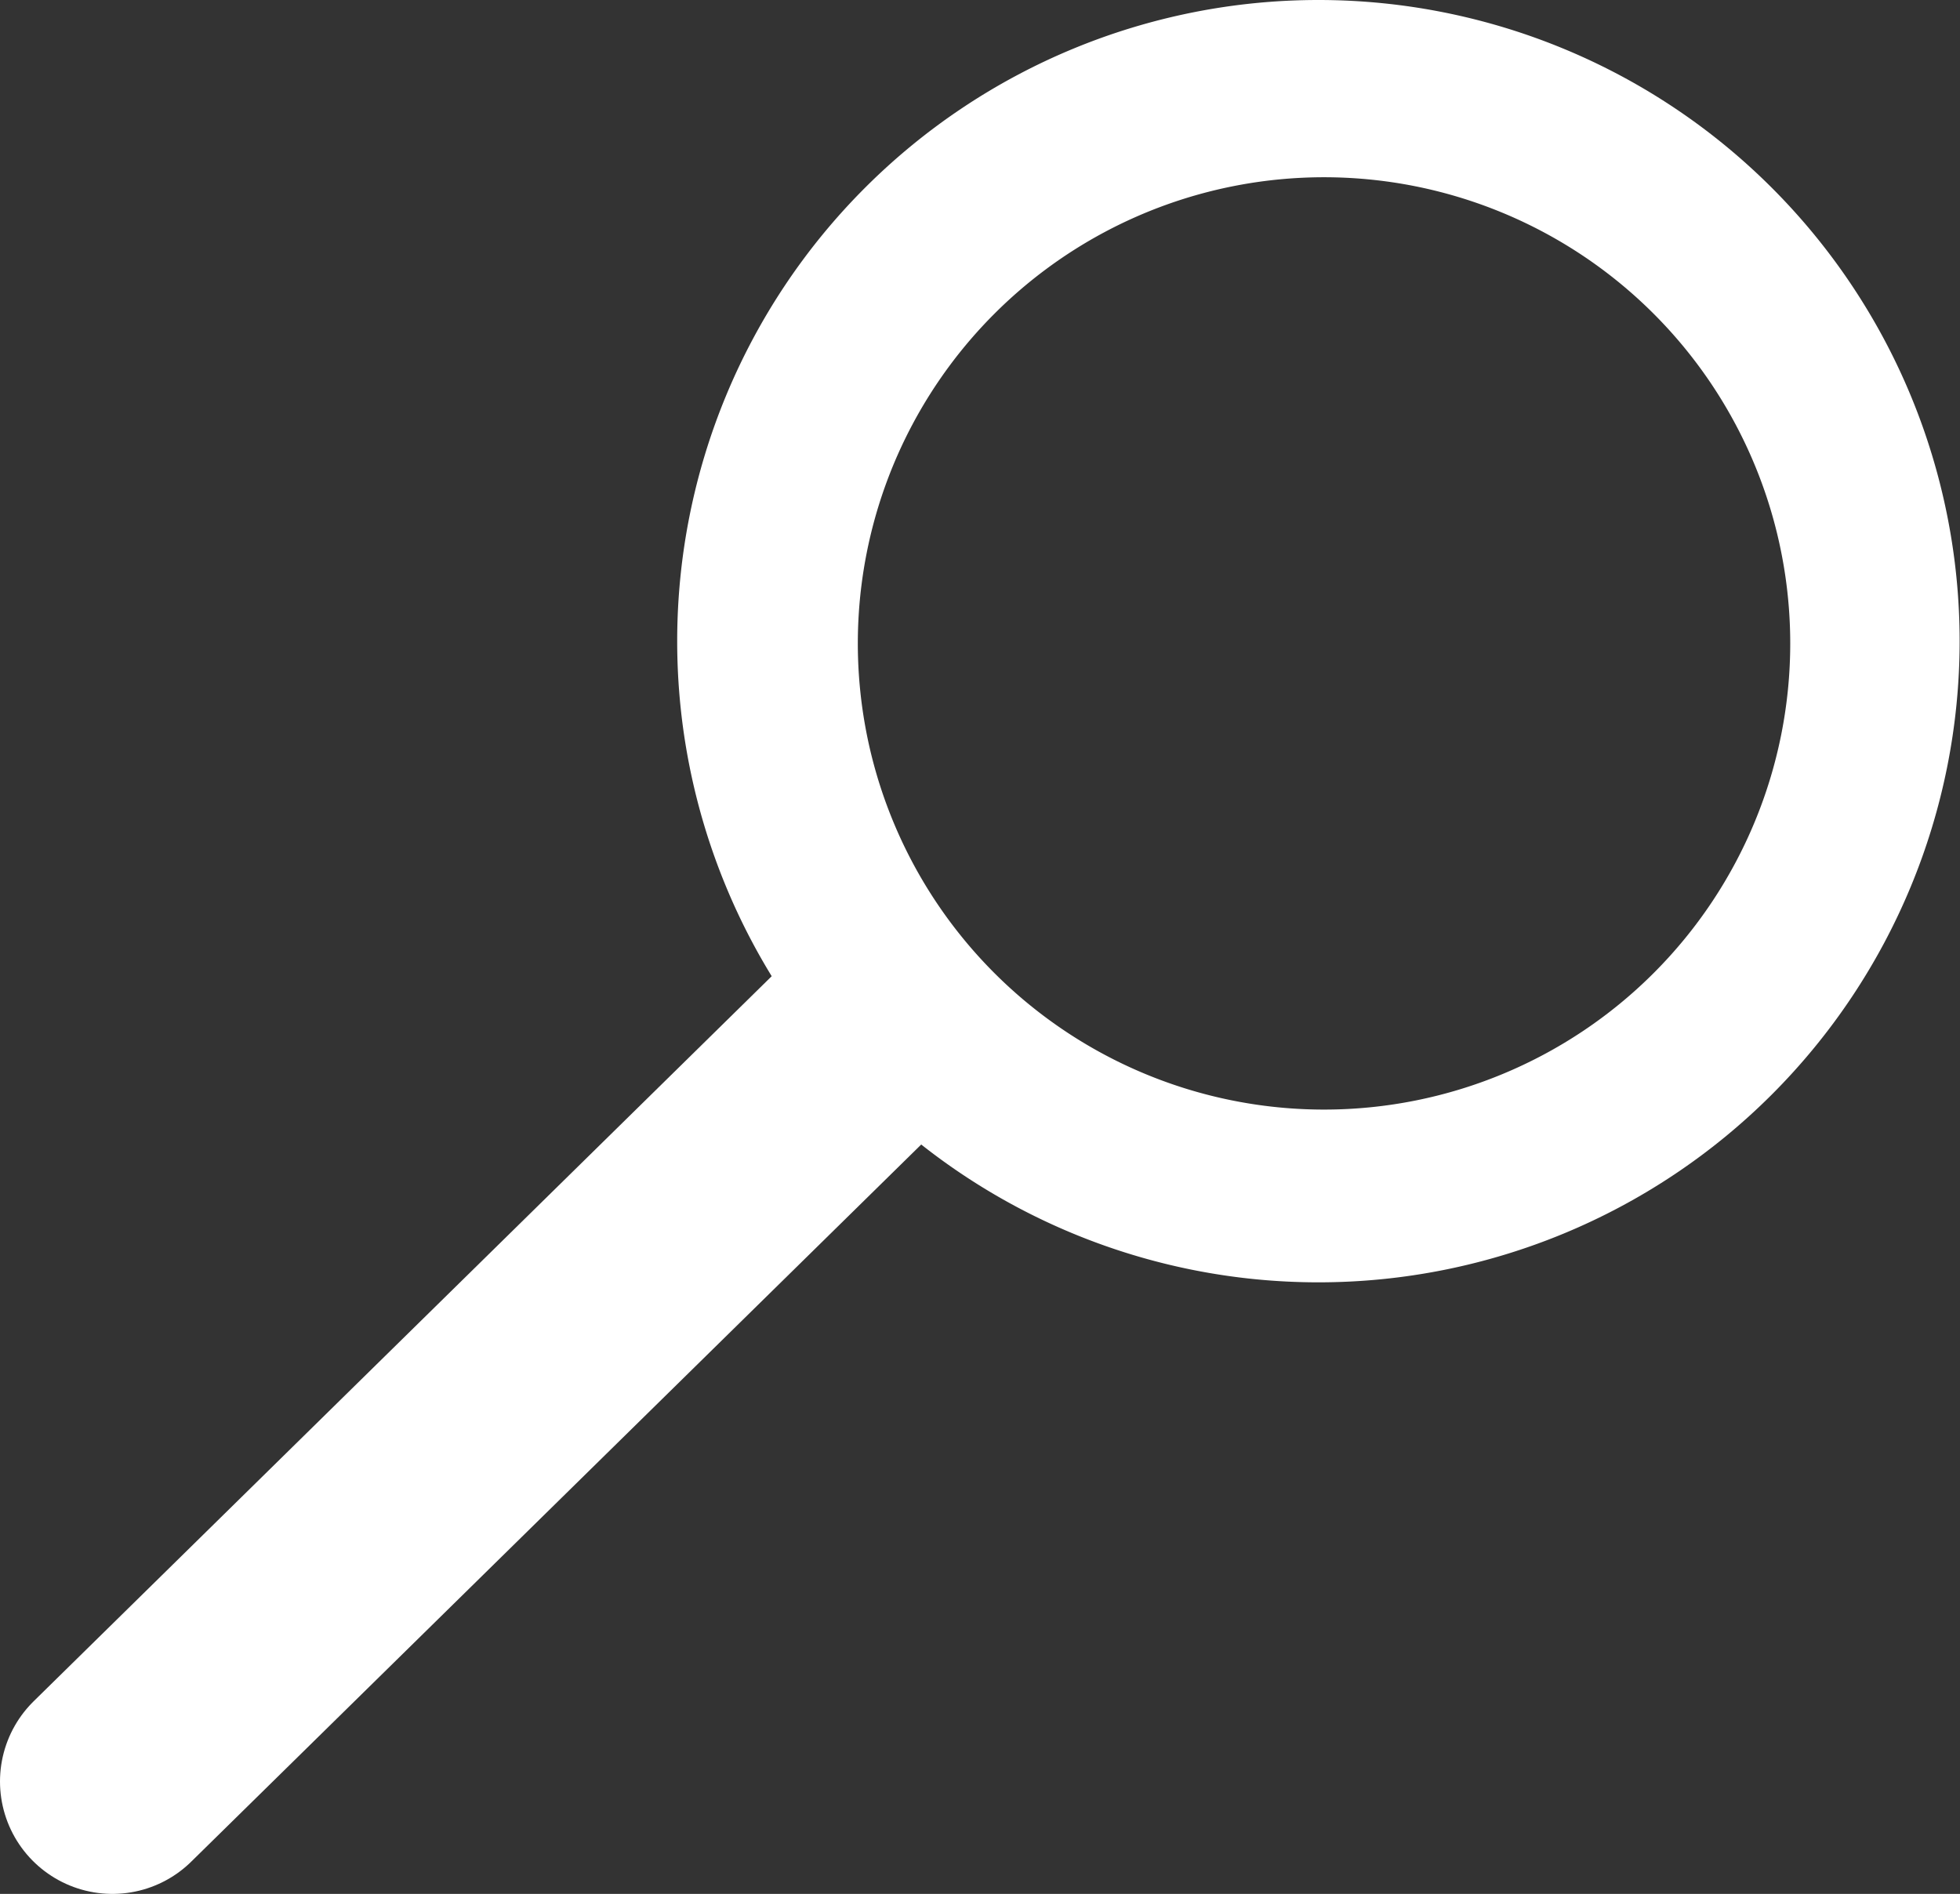 <svg id="Calque_1" data-name="Calque 1" xmlns="http://www.w3.org/2000/svg" viewBox="0 0 52.3 50.54"><rect x="0" y="0" width="52.3" height="50.54" fill="#333333" stroke="none"/><defs><style>.cls-1{fill:#fff;}.cls-2{fill:none;stroke:#fff;stroke-linecap:round;stroke-miterlimit:10;stroke-width:6px;}</style></defs><title>search</title><path class="cls-1" d="M1585.41,43.08a17.11,17.11,0,1,0,17.11,17.11A17.11,17.11,0,0,0,1585.41,43.08Zm0.16,29.61A12.44,12.44,0,1,1,1598,60.25,12.44,12.44,0,0,1,1585.57,72.69Z" transform="translate(-1550.23 -43.08)"/><line class="cls-2" x1="23.55" y1="27.35" x2="3" y2="47.54"/></svg>